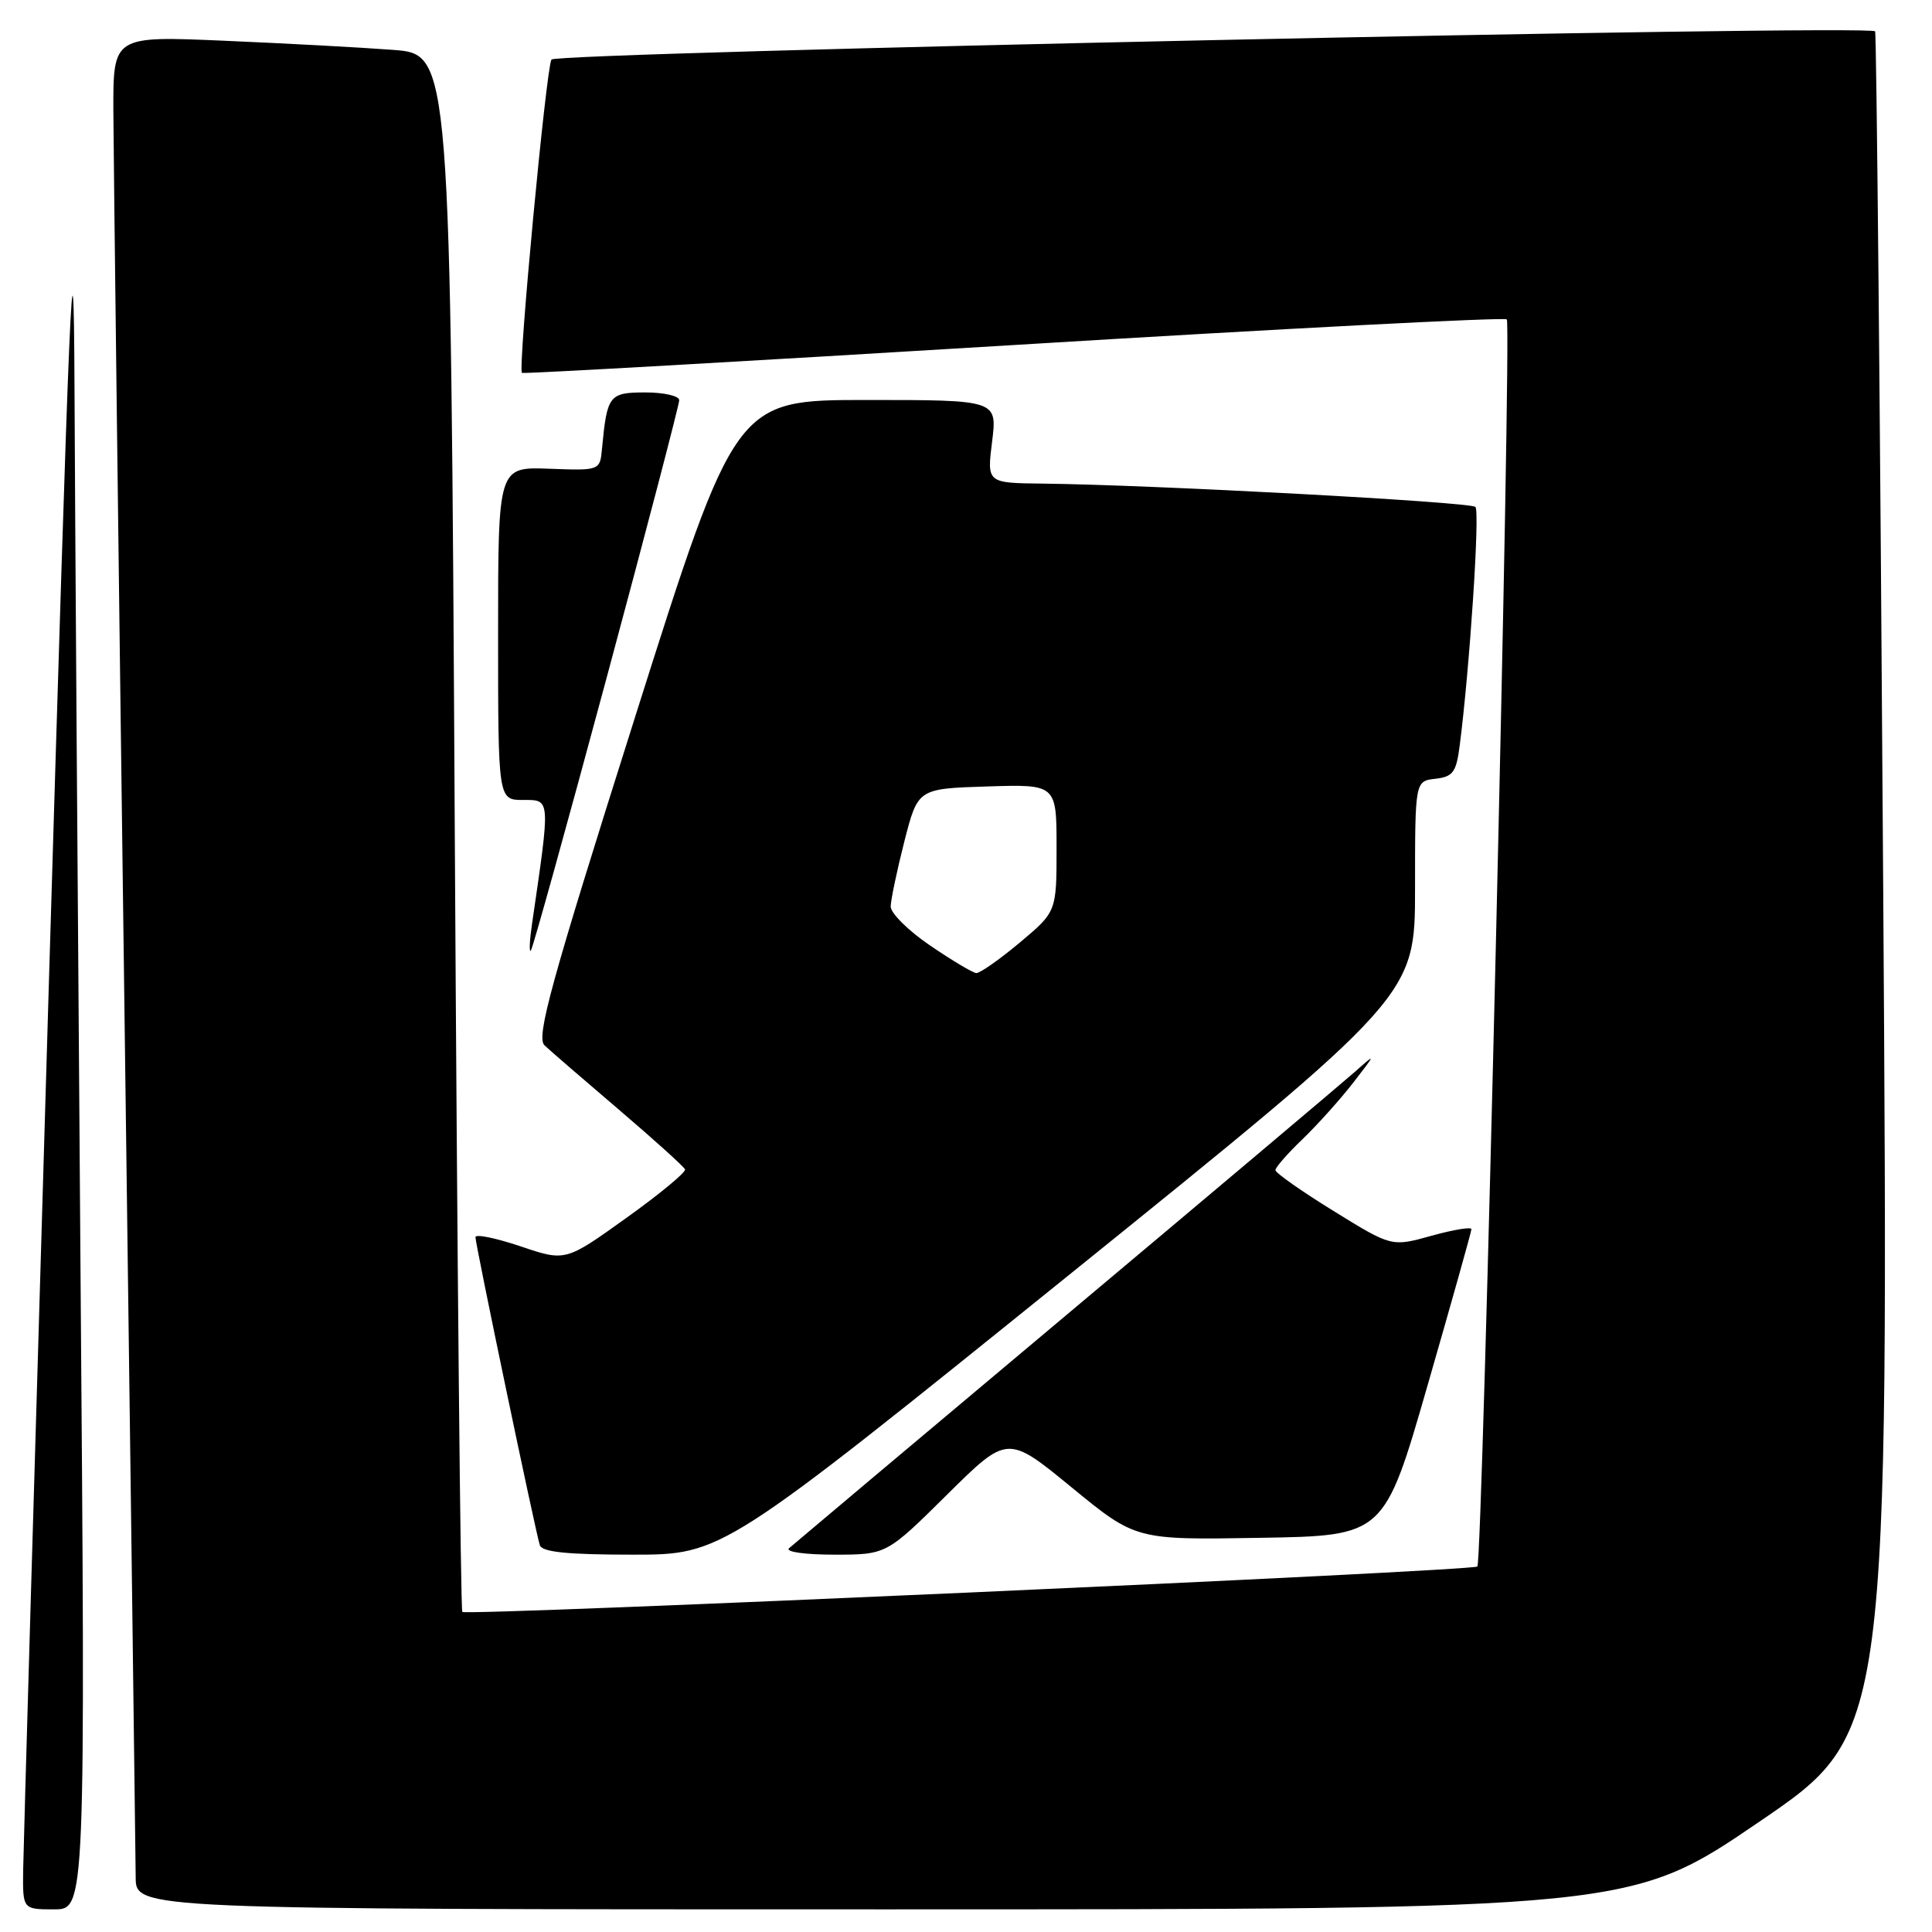 <?xml version="1.0" encoding="UTF-8" standalone="no"?>
<!DOCTYPE svg PUBLIC "-//W3C//DTD SVG 1.1//EN" "http://www.w3.org/Graphics/SVG/1.1/DTD/svg11.dtd" >
<svg xmlns="http://www.w3.org/2000/svg" xmlns:xlink="http://www.w3.org/1999/xlink" version="1.1" viewBox="0 0 256 256">
 <g >
 <path fill="currentColor"
d=" M 10.66 167.33 C 10.30 120.22 9.94 67.91 9.87 51.08 C 9.76 25.12 9.24 37.28 6.44 131.50 C 4.63 192.55 3.11 244.86 3.07 247.75 C 3.00 253.00 3.00 253.00 7.16 253.00 C 11.33 253.00 11.33 253.00 10.66 167.33 Z  M 233.19 241.34 C 250.27 229.69 250.27 229.69 249.53 117.09 C 249.13 55.17 248.65 4.34 248.46 4.15 C 247.60 3.23 73.65 6.94 73.07 7.89 C 72.37 9.02 68.60 48.98 69.16 49.41 C 69.34 49.55 98.66 47.89 134.30 45.72 C 169.94 43.54 199.35 42.02 199.66 42.32 C 200.32 42.99 196.45 206.88 195.76 207.57 C 195.16 208.18 61.81 214.14 61.26 213.59 C 61.03 213.36 60.58 166.83 60.26 110.18 C 59.69 7.18 59.69 7.18 52.09 6.61 C 47.92 6.29 37.86 5.75 29.75 5.40 C 15.00 4.76 15.00 4.76 15.02 14.63 C 15.04 20.06 15.70 74.00 16.50 134.50 C 17.30 195.00 17.96 246.41 17.98 248.75 C 18.00 253.00 18.00 253.00 117.05 253.00 C 216.11 253.00 216.11 253.00 233.19 241.34 Z  M 141.61 168.97 C 187.50 131.94 187.50 131.94 187.50 117.72 C 187.50 103.50 187.50 103.50 190.20 103.19 C 192.55 102.92 192.97 102.33 193.43 98.69 C 194.75 88.44 196.11 67.78 195.50 67.17 C 194.85 66.51 152.65 64.24 138.13 64.08 C 130.77 64.00 130.77 64.00 131.46 58.50 C 132.14 53.00 132.14 53.00 114.80 53.00 C 97.45 53.00 97.45 53.00 84.12 95.11 C 72.98 130.30 71.01 137.43 72.15 138.51 C 72.89 139.22 77.33 143.05 82.00 147.03 C 86.67 151.02 90.62 154.58 90.77 154.95 C 90.92 155.32 87.41 158.22 82.98 161.39 C 74.93 167.16 74.93 167.16 68.96 165.14 C 65.68 164.04 63.00 163.49 63.00 163.93 C 63.00 164.91 70.96 202.99 71.53 204.75 C 71.83 205.66 75.20 206.00 83.82 206.00 C 95.71 206.00 95.71 206.00 141.61 168.97 Z  M 125.48 198.06 C 133.50 190.12 133.50 190.12 141.99 197.08 C 150.49 204.05 150.49 204.05 166.95 203.77 C 183.42 203.50 183.42 203.50 189.18 183.50 C 192.35 172.50 194.96 163.22 194.97 162.88 C 194.99 162.54 192.62 162.93 189.70 163.74 C 184.40 165.22 184.40 165.22 176.70 160.46 C 172.47 157.85 169.00 155.41 169.00 155.05 C 169.00 154.69 170.61 152.84 172.59 150.95 C 174.56 149.05 177.57 145.70 179.28 143.50 C 182.37 139.50 182.37 139.50 179.44 142.10 C 177.82 143.53 160.53 158.11 141.00 174.50 C 121.47 190.89 105.07 204.69 104.55 205.15 C 104.02 205.63 106.67 206.00 110.53 206.00 C 117.46 206.00 117.46 206.00 125.48 198.06 Z  M 80.39 89.78 C 85.68 70.13 90.00 53.60 90.00 53.03 C 90.00 52.46 87.98 52.00 85.52 52.00 C 80.71 52.00 80.44 52.36 79.77 59.43 C 79.50 62.36 79.50 62.36 72.75 62.11 C 66.00 61.86 66.00 61.86 66.00 83.93 C 66.00 106.00 66.00 106.00 69.33 106.00 C 72.97 106.00 72.95 105.64 70.49 122.46 C 70.17 124.64 70.10 126.22 70.34 125.96 C 70.58 125.71 75.10 109.43 80.39 89.78 Z  M 123.25 125.29 C 120.36 123.33 118.01 120.99 118.02 120.11 C 118.04 119.22 118.85 115.35 119.83 111.50 C 121.62 104.50 121.62 104.50 130.81 104.21 C 140.00 103.92 140.00 103.92 140.00 112.37 C 140.00 120.81 140.00 120.81 135.11 124.91 C 132.42 127.16 129.83 128.97 129.36 128.94 C 128.89 128.90 126.14 127.26 123.25 125.29 Z "/>
</g>
</svg>